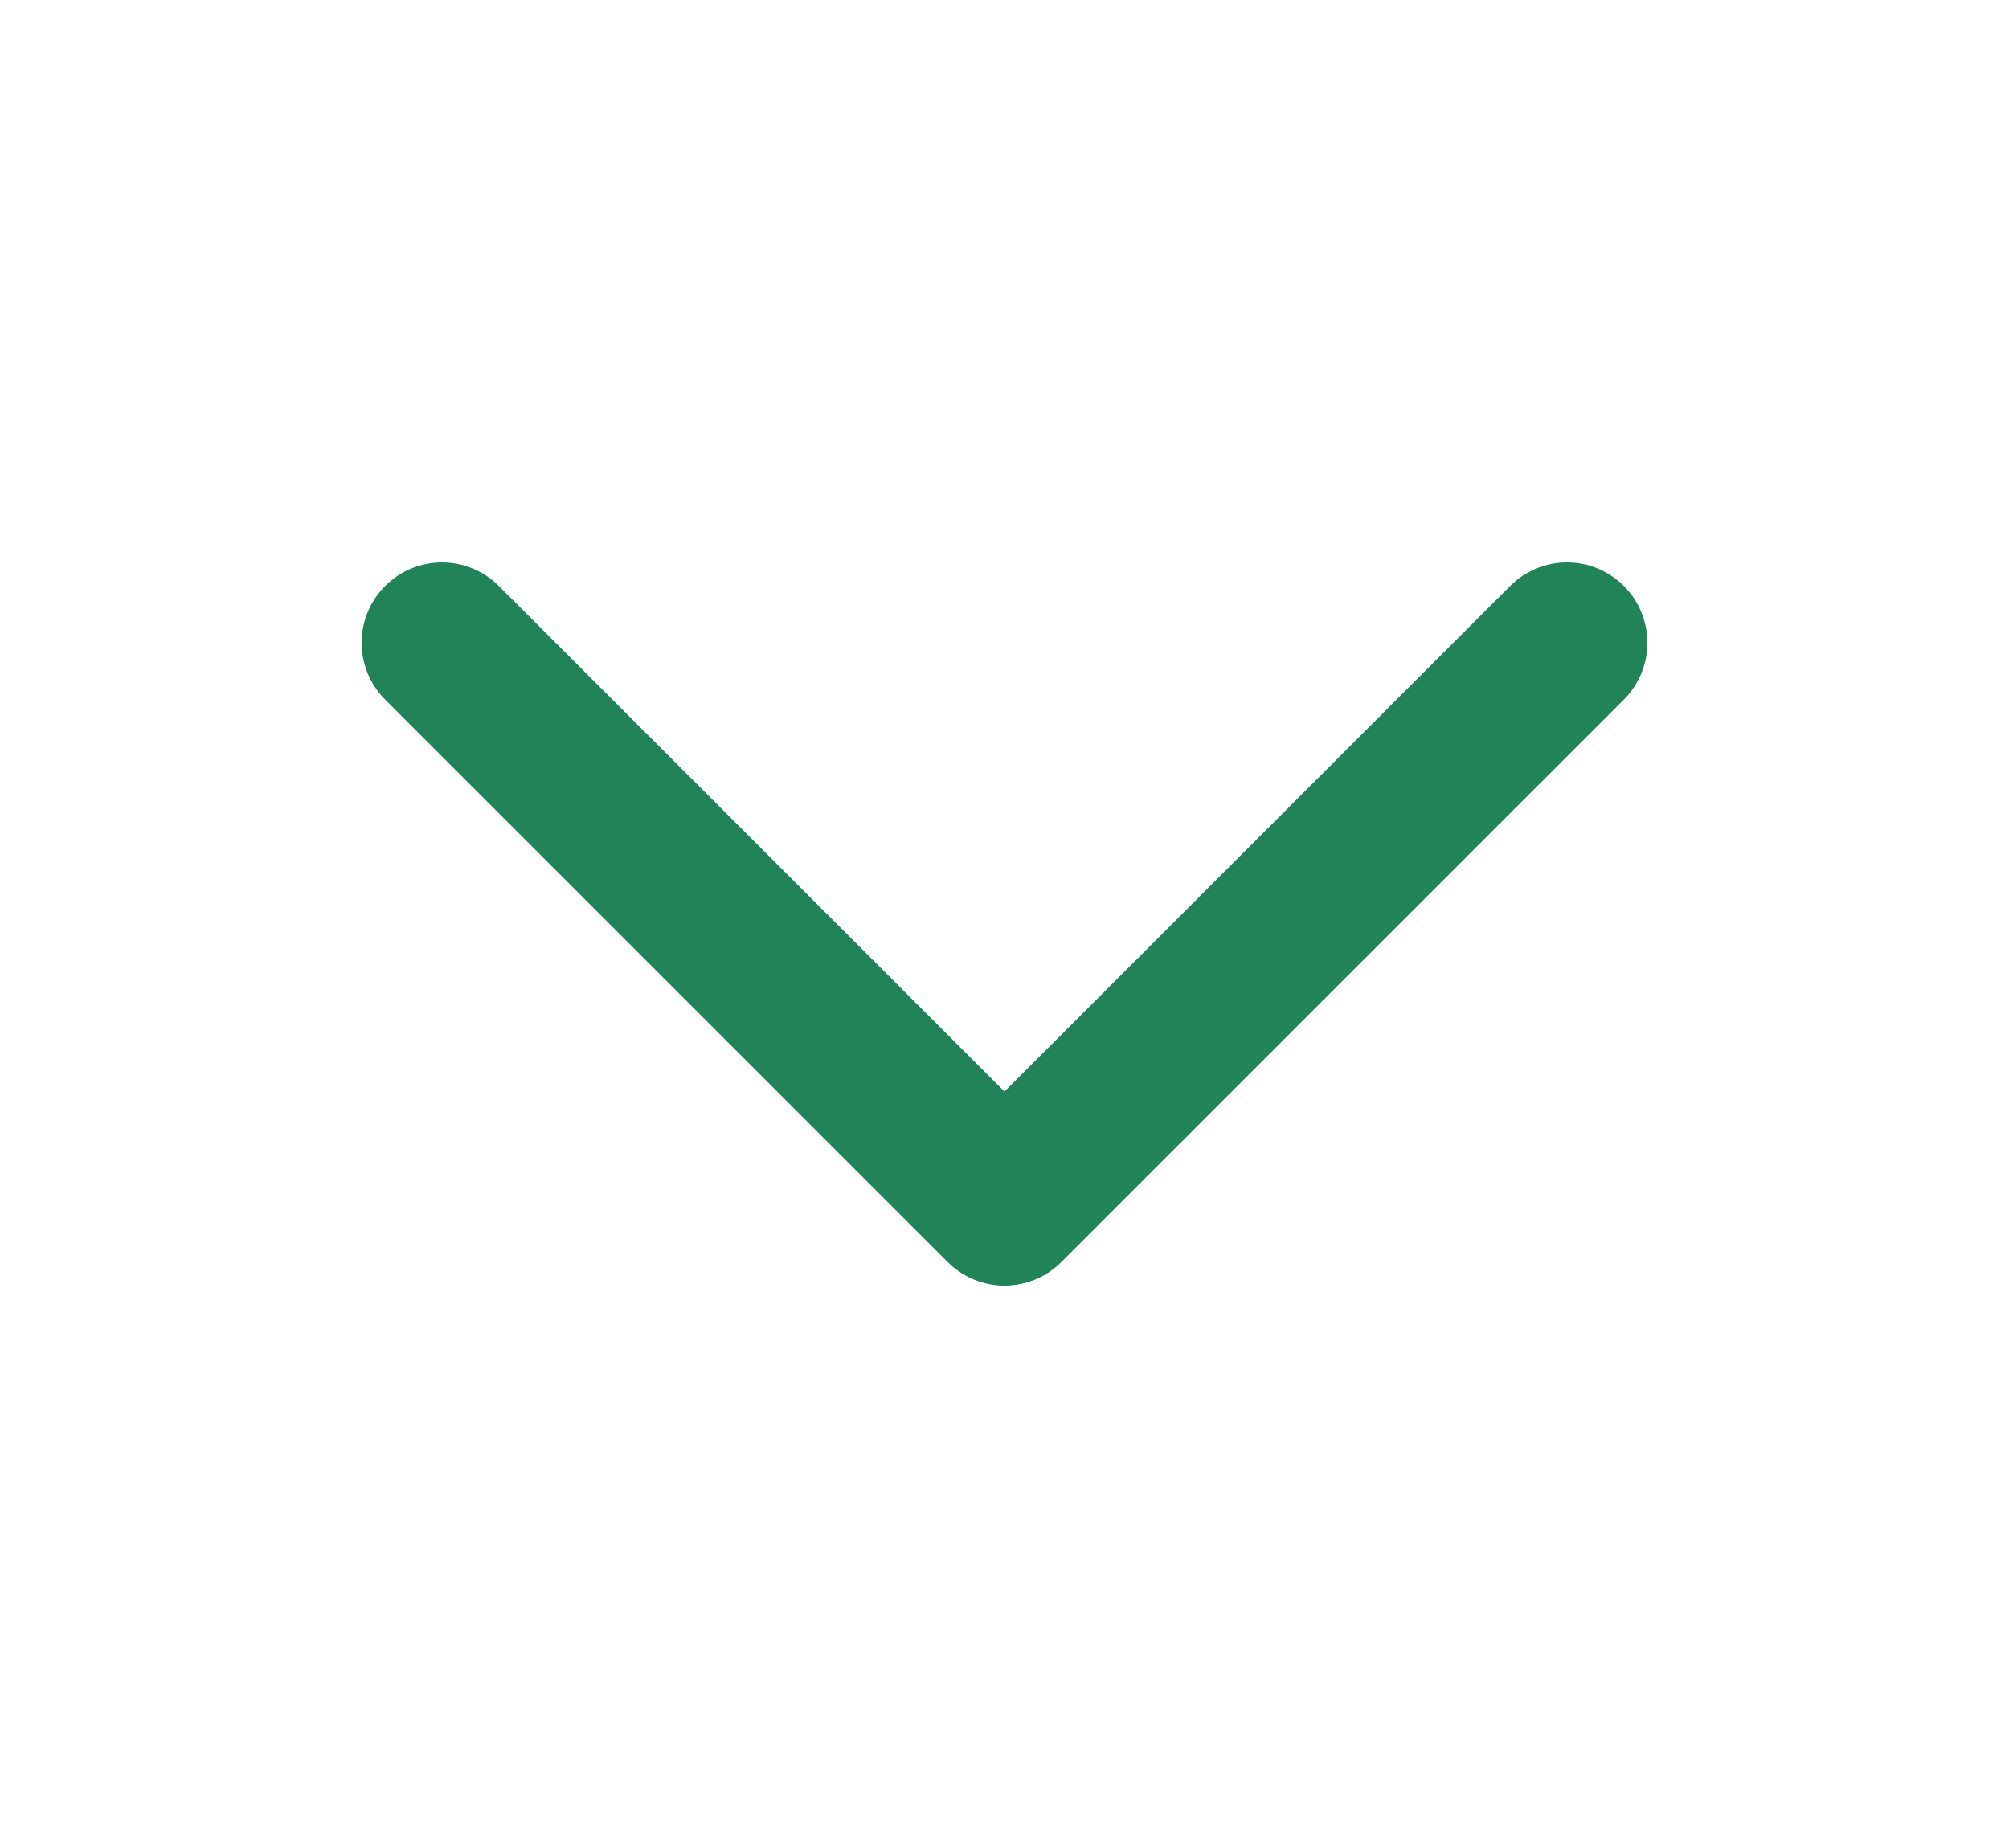 <svg width="25" height="23" viewBox="0 0 25 23" fill="none" xmlns="http://www.w3.org/2000/svg">
<path d="M19.5 8L12.5 15L5.5 8" stroke="#218358" stroke-width="2" stroke-linecap="round" stroke-linejoin="round"/>
</svg>
